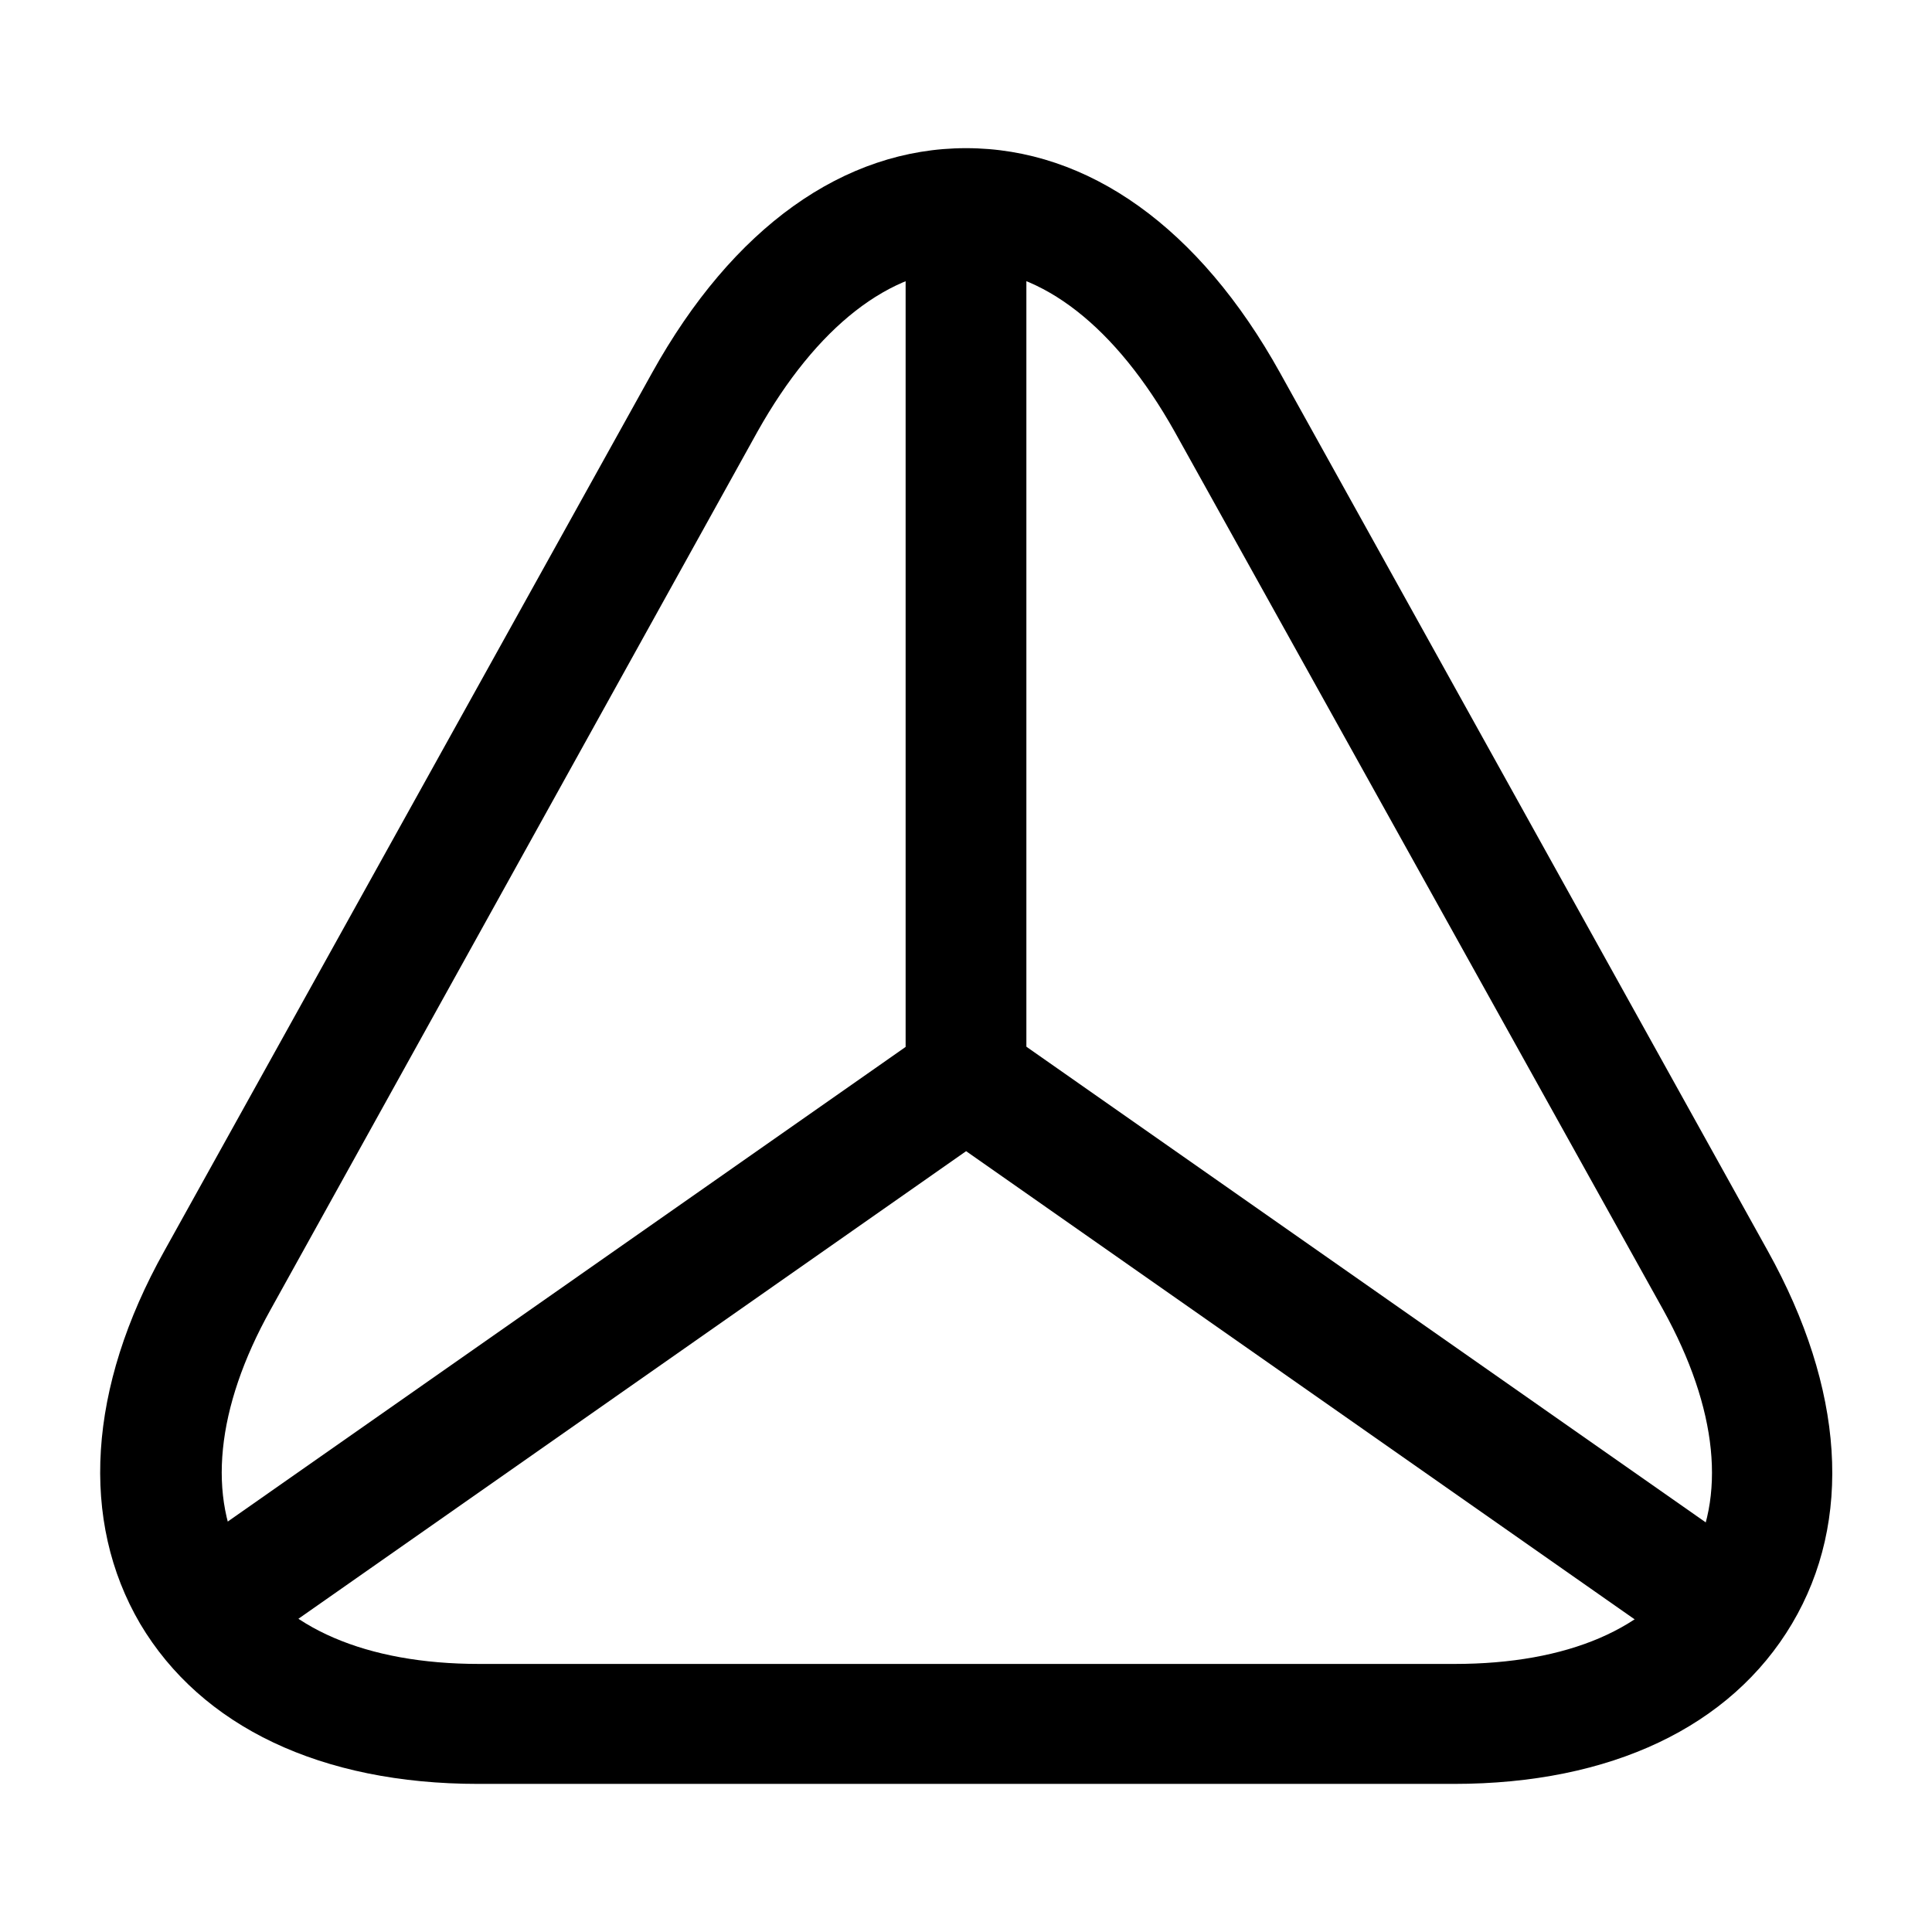 <!-- Generated by IcoMoon.io -->
<svg version="1.1" xmlns="http://www.w3.org/2000/svg" width="32" height="32" viewBox="0 0 32 32">
<title>triangle</title>
<path d="M24.081 29.547h-16.16c-2.6 0-4.587-0.947-5.6-2.653-1-1.707-0.867-3.907 0.4-6.173l8.080-14.547c1.333-2.4 3.173-3.72 5.2-3.72s3.867 1.32 5.2 3.72l8.080 14.547c1.267 2.28 1.413 4.467 0.4 6.173s-3 2.653-5.6 2.653zM16.001 4.453c-1.253 0-2.48 0.96-3.453 2.693l-8.067 14.547c-0.907 1.627-1.053 3.12-0.427 4.2 0.627 1.067 2.013 1.667 3.88 1.667h16.16c1.867 0 3.24-0.587 3.88-1.667 0.627-1.080 0.48-2.56-0.427-4.2l-8.093-14.547c-0.973-1.733-2.2-2.693-3.453-2.693z"></path>
<path d="M28.588 27.667c-0.2 0-0.4-0.053-0.573-0.187l-12.013-8.413-12.013 8.413c-0.453 0.32-1.080 0.213-1.387-0.24-0.32-0.453-0.213-1.080 0.24-1.387l12.587-8.813c0.347-0.24 0.8-0.24 1.147 0l12.587 8.813c0.453 0.32 0.56 0.947 0.24 1.387-0.187 0.28-0.493 0.427-0.813 0.427z"></path>
<path d="M16 18.853c-0.547 0-1-0.453-1-1v-13.853c0-0.547 0.453-1 1-1s1 0.453 1 1v13.853c0 0.547-0.453 1-1 1z"></path>
</svg>
